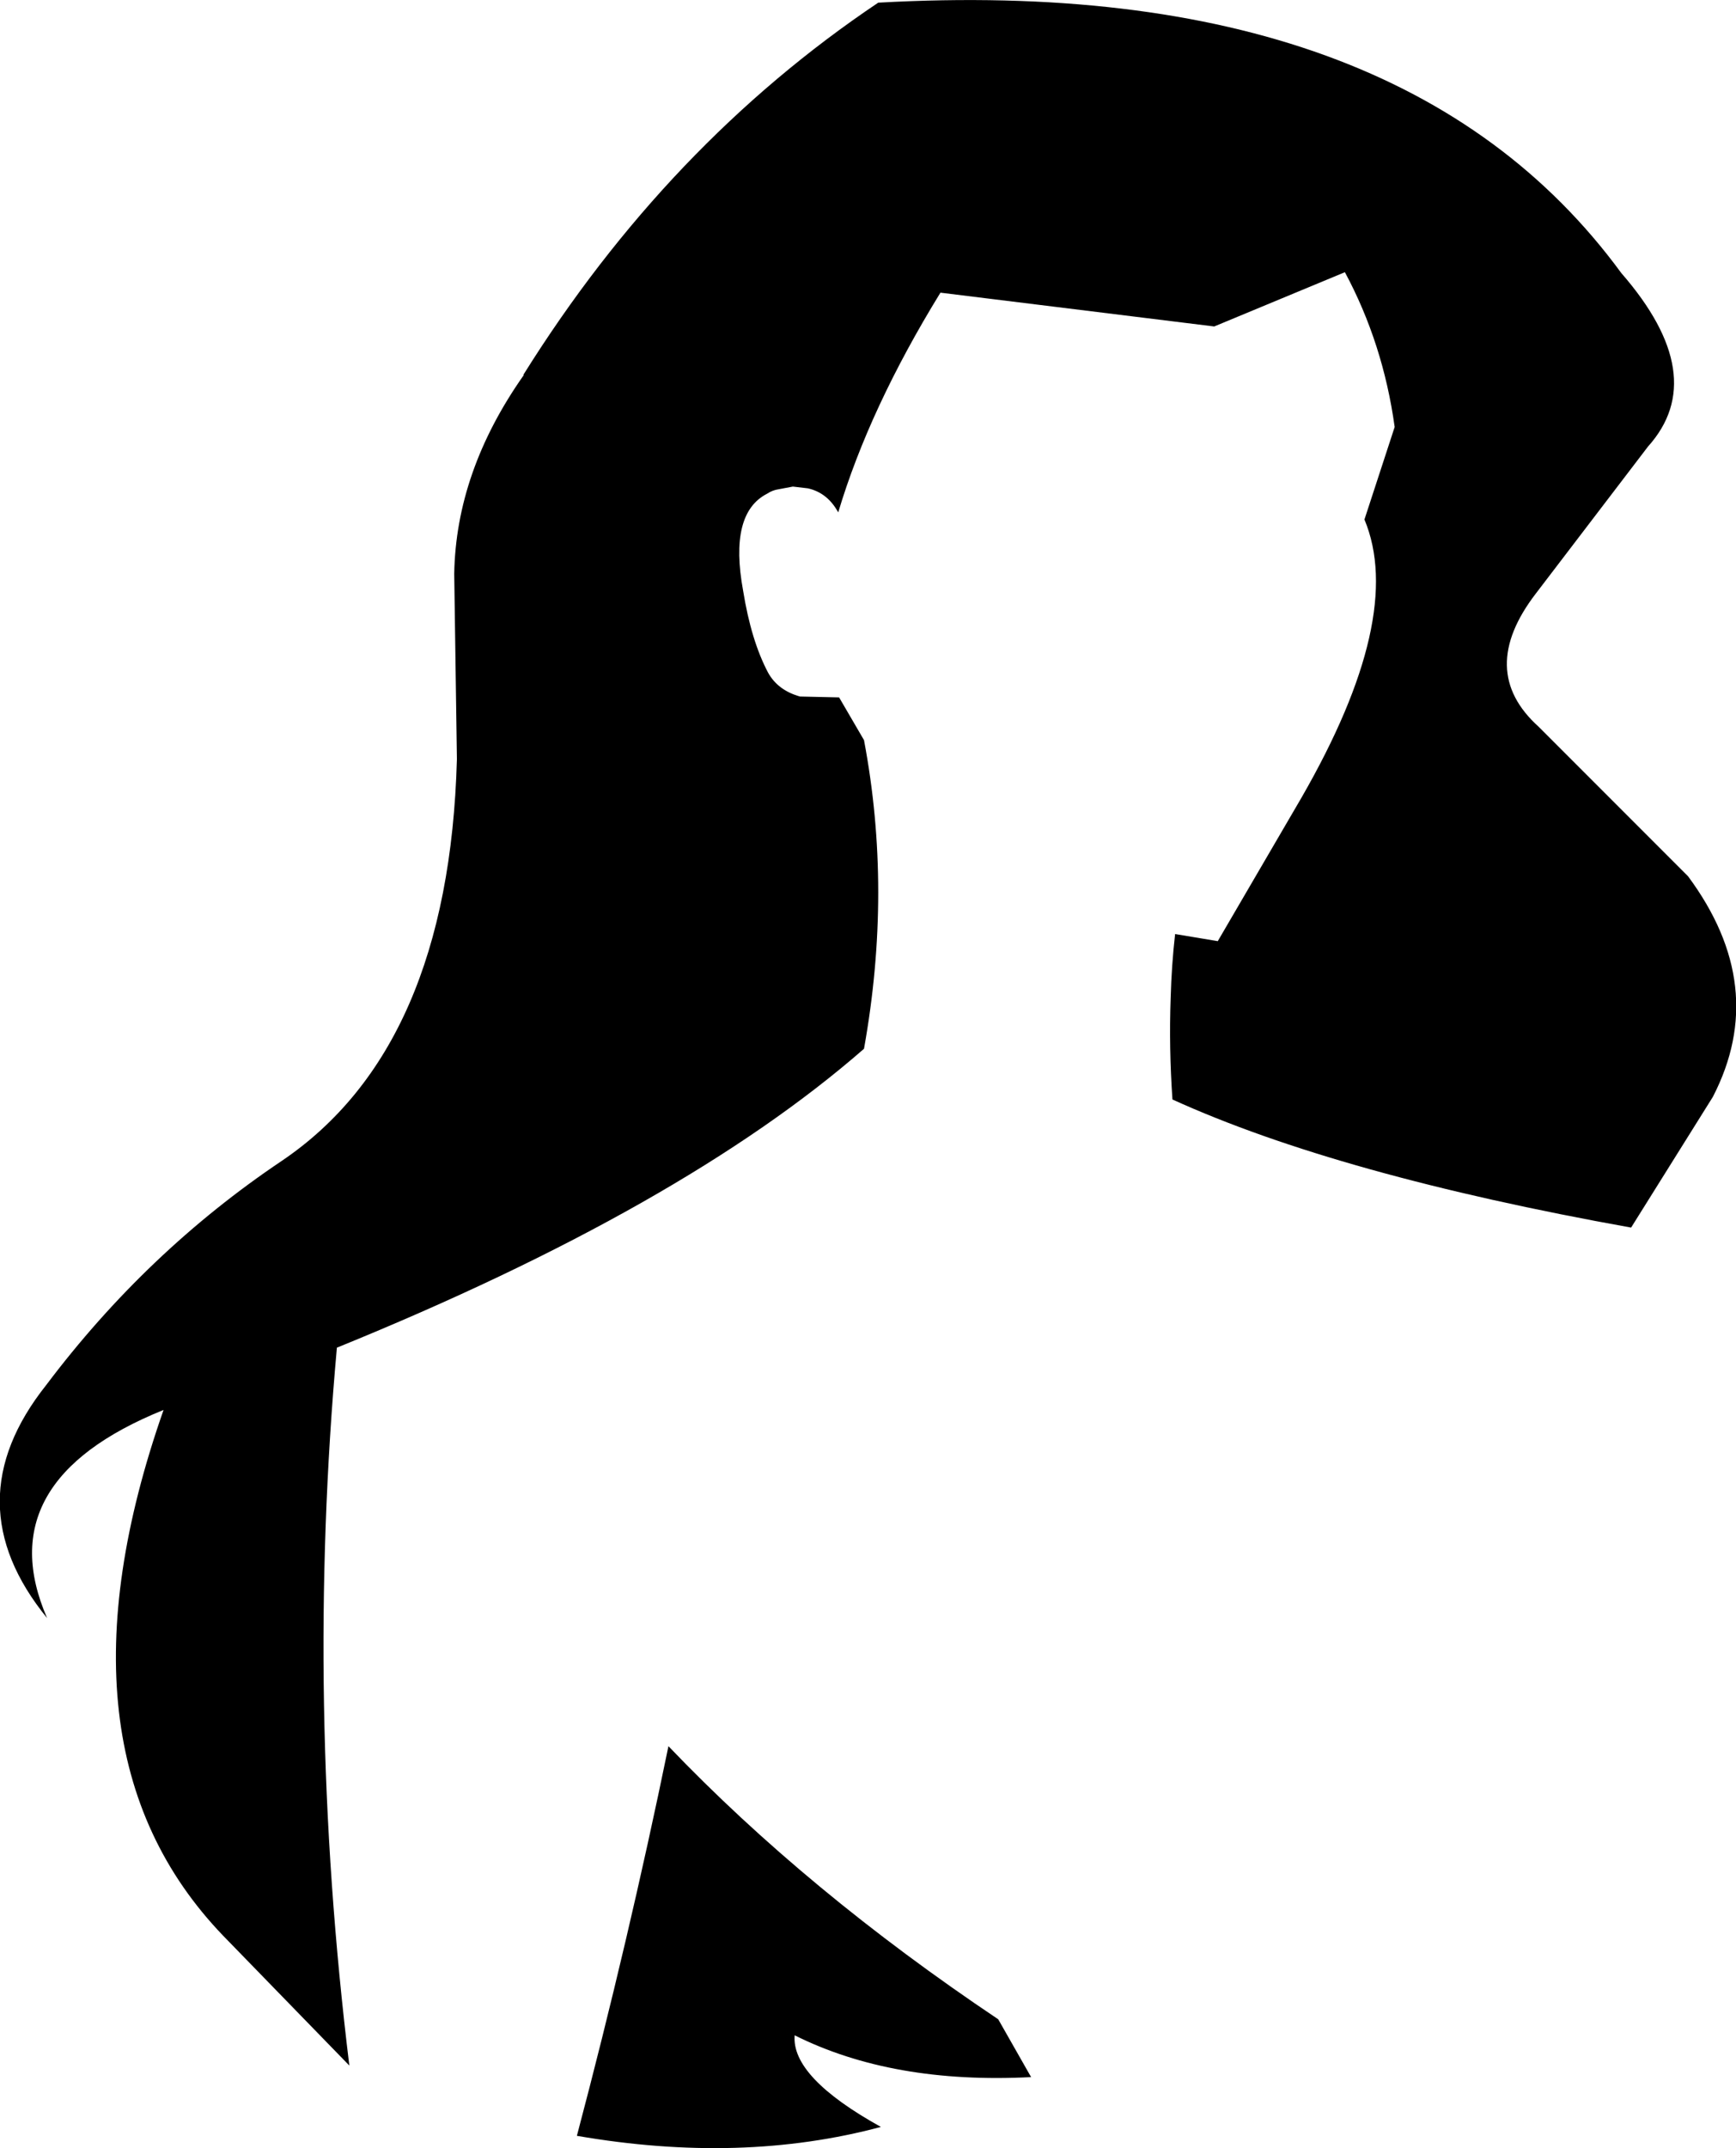<?xml version="1.0" encoding="UTF-8" standalone="no"?>
<svg xmlns:xlink="http://www.w3.org/1999/xlink" height="120.75px" width="97.65px" xmlns="http://www.w3.org/2000/svg">
  <g transform="matrix(1.0, 0.0, 0.0, 1.0, -147.45, -85.25)">
    <path d="M225.9 109.25 Q225.25 104.55 223.1 100.55 L215.75 103.6 200.35 101.7 Q196.35 108.2 194.6 114.05 194.0 112.95 192.9 112.7 L192.05 112.6 191.25 112.75 Q190.9 112.8 190.6 113.0 188.45 114.1 189.25 118.45 189.7 121.25 190.65 123.05 191.2 124.05 192.45 124.4 L194.65 124.45 196.05 126.85 Q197.65 135.3 196.05 144.2 185.85 153.1 166.4 161.0 164.6 180.95 167.1 201.35 L160.0 194.05 Q149.95 183.6 156.65 164.5 146.75 168.5 150.1 176.2 144.8 169.7 150.05 163.1 155.7 155.6 163.3 150.5 172.7 144.15 173.15 127.95 L173.15 127.85 173.0 117.5 Q173.1 111.75 176.9 106.35 L176.9 106.3 Q185.0 93.35 196.85 85.4 226.3 83.75 238.65 100.6 243.7 106.4 240.15 110.35 L233.85 118.6 Q230.5 122.95 234.0 126.1 L234.15 126.25 242.4 134.5 Q247.0 140.7 243.8 146.9 L239.2 154.25 Q222.75 151.3 213.4 147.05 213.2 144.15 213.3 141.35 213.35 139.5 213.55 137.75 L215.95 138.15 220.65 130.1 Q226.5 119.95 224.2 114.45 L225.9 109.25 M205.45 202.0 Q197.65 202.4 192.15 199.65 191.95 202.0 197.0 204.8 189.15 206.9 179.9 205.3 182.8 194.35 185.05 183.4 192.85 191.55 203.6 198.75 L205.45 202.0" fill="#000000" fill-rule="evenodd" stroke="none"/>
  </g>
</svg>
